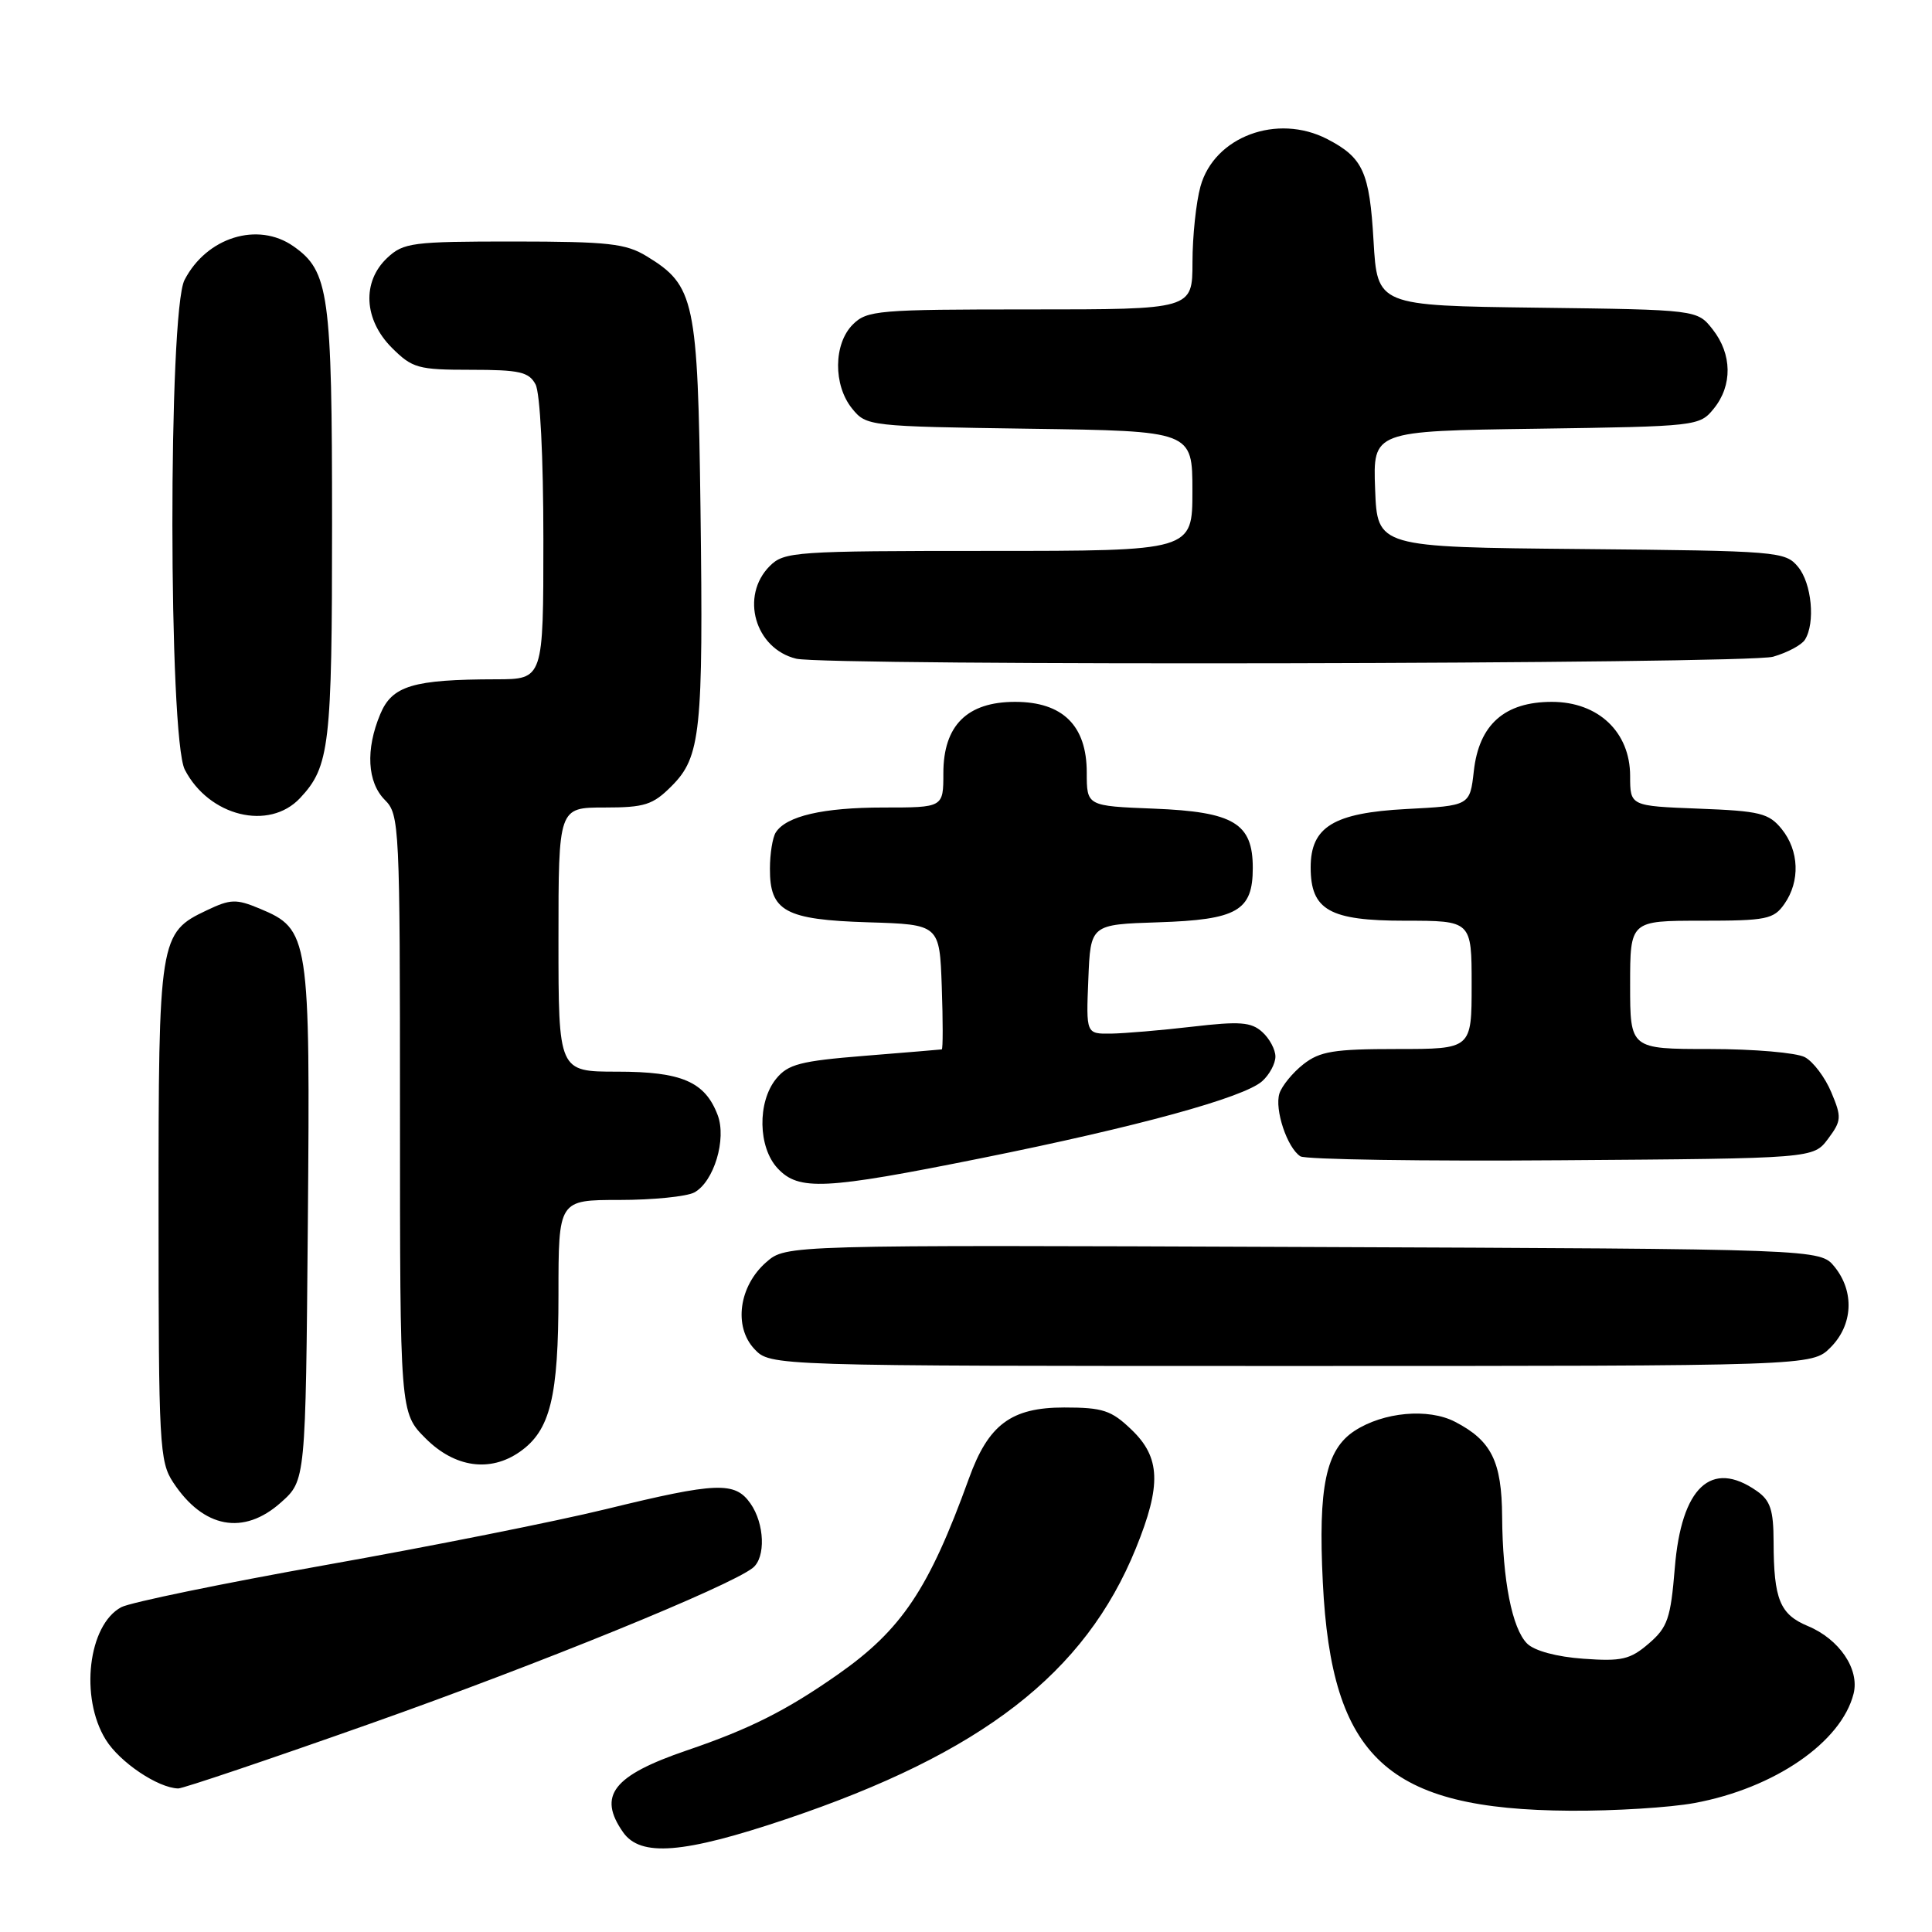 <?xml version="1.0" encoding="UTF-8" standalone="no"?>
<!DOCTYPE svg PUBLIC "-//W3C//DTD SVG 1.1//EN" "http://www.w3.org/Graphics/SVG/1.1/DTD/svg11.dtd" >
<svg xmlns="http://www.w3.org/2000/svg" xmlns:xlink="http://www.w3.org/1999/xlink" version="1.1" viewBox="0 0 256 256">
 <g >
 <path fill="currentColor"
d=" M 104.15 241.05 C 130.11 232.31 143.78 221.73 150.51 205.16 C 153.91 196.79 153.78 193.12 149.93 189.44 C 147.26 186.87 146.13 186.50 141.01 186.50 C 133.99 186.50 130.97 188.75 128.39 195.90 C 123.08 210.58 119.48 215.95 111.00 221.89 C 104.17 226.67 99.34 229.10 91.00 231.94 C 81.22 235.28 79.16 237.92 82.56 242.78 C 84.87 246.08 90.54 245.63 104.15 241.05 Z  M 224.53 238.91 C 235.13 236.95 243.99 230.85 245.61 224.42 C 246.42 221.18 243.73 217.20 239.55 215.46 C 235.84 213.91 235.03 211.93 235.01 204.31 C 235.00 200.08 234.59 198.82 232.78 197.56 C 226.75 193.34 222.79 197.05 221.92 207.76 C 221.37 214.46 220.97 215.63 218.47 217.78 C 216.00 219.90 214.89 220.16 209.79 219.79 C 206.27 219.54 203.31 218.74 202.35 217.78 C 200.36 215.79 199.10 209.40 199.04 200.97 C 198.99 193.64 197.63 190.89 192.79 188.39 C 189.25 186.56 183.30 187.10 179.48 189.60 C 175.68 192.09 174.65 197.01 175.28 209.67 C 176.43 232.97 183.80 239.78 208.07 239.93 C 213.88 239.97 221.28 239.51 224.53 238.91 Z  M 49.10 228.38 C 71.40 220.50 96.67 210.20 99.75 207.75 C 101.48 206.38 101.32 201.90 99.44 199.22 C 97.39 196.29 94.98 196.38 80.33 199.96 C 73.67 201.59 56.97 204.92 43.22 207.36 C 29.48 209.81 17.26 212.33 16.07 212.96 C 11.68 215.31 10.55 224.93 14.01 230.51 C 15.85 233.50 20.94 236.92 23.62 236.98 C 24.23 236.99 35.70 233.12 49.10 228.38 Z  M 37.23 199.08 C 40.50 196.17 40.50 196.17 40.79 162.11 C 41.11 123.97 40.98 123.14 34.40 120.39 C 31.30 119.10 30.55 119.12 27.42 120.61 C 21.10 123.60 21.00 124.25 21.01 160.70 C 21.01 191.44 21.13 193.68 22.95 196.43 C 26.95 202.51 32.29 203.50 37.23 199.08 Z  M 68.88 192.37 C 72.92 189.54 74.00 185.13 74.00 171.53 C 74.00 159.00 74.00 159.00 82.07 159.00 C 86.50 159.00 90.97 158.55 91.99 158.01 C 94.59 156.61 96.31 150.94 95.09 147.74 C 93.41 143.33 90.33 142.00 81.78 142.00 C 74.00 142.00 74.00 142.00 74.00 124.50 C 74.00 107.00 74.00 107.00 80.08 107.00 C 85.42 107.00 86.50 106.66 88.99 104.16 C 92.85 100.30 93.20 96.98 92.82 67.50 C 92.46 39.74 92.06 37.84 85.70 33.96 C 82.92 32.26 80.62 32.01 68.06 32.00 C 54.62 32.00 53.47 32.15 51.31 34.17 C 47.94 37.34 48.20 42.35 51.92 46.08 C 54.64 48.79 55.39 49.00 62.39 49.00 C 68.82 49.00 70.08 49.28 70.96 50.93 C 71.57 52.07 72.00 60.55 72.00 71.43 C 72.00 90.00 72.00 90.00 65.75 90.01 C 54.72 90.03 51.96 90.86 50.39 94.62 C 48.42 99.31 48.66 103.66 51.00 106.00 C 52.93 107.93 53.00 109.33 53.00 147.60 C 53.00 187.20 53.00 187.20 56.40 190.60 C 60.26 194.46 64.94 195.13 68.88 192.37 Z  M 242.55 178.55 C 245.53 175.57 245.75 171.15 243.09 167.86 C 241.18 165.50 241.18 165.50 172.67 165.23 C 104.16 164.96 104.16 164.96 101.55 167.23 C 97.91 170.39 97.17 175.78 99.96 178.75 C 102.08 181.00 102.08 181.00 171.08 181.00 C 240.09 181.00 240.09 181.00 242.55 178.55 Z  M 130.00 153.47 C 150.69 149.31 164.82 145.44 167.25 143.26 C 168.21 142.40 169.00 140.93 169.00 140.00 C 169.00 139.07 168.21 137.60 167.25 136.74 C 165.79 135.42 164.27 135.31 158.00 136.04 C 153.88 136.52 149.02 136.93 147.21 136.96 C 143.91 137.00 143.91 137.00 144.21 129.75 C 144.50 122.50 144.50 122.50 153.47 122.21 C 163.96 121.87 166.00 120.69 166.00 115.00 C 166.00 109.08 163.48 107.57 152.90 107.15 C 144.00 106.80 144.00 106.80 144.00 102.36 C 144.00 96.14 140.81 93.00 134.50 93.00 C 128.15 93.00 125.00 96.13 125.00 102.45 C 125.00 107.00 125.00 107.00 117.07 107.00 C 109.06 107.00 104.17 108.13 102.79 110.31 C 102.37 110.97 102.02 113.12 102.02 115.10 C 101.99 120.75 104.04 121.87 115.03 122.21 C 124.50 122.50 124.50 122.50 124.79 130.75 C 124.95 135.29 124.95 139.02 124.79 139.05 C 124.63 139.08 120.04 139.46 114.58 139.90 C 106.03 140.59 104.41 141.01 102.83 142.96 C 100.34 146.04 100.44 152.03 103.04 154.81 C 105.84 157.81 109.21 157.65 130.00 153.47 Z  M 242.22 150.91 C 244.01 148.51 244.05 148.04 242.66 144.74 C 241.84 142.77 240.26 140.67 239.15 140.08 C 238.04 139.49 232.38 139.00 226.57 139.00 C 216.00 139.00 216.00 139.00 216.00 130.50 C 216.00 122.00 216.00 122.00 225.44 122.00 C 234.07 122.00 235.02 121.81 236.44 119.78 C 238.55 116.77 238.40 112.72 236.09 109.86 C 234.38 107.75 233.21 107.46 225.09 107.15 C 216.00 106.80 216.00 106.80 216.00 102.82 C 216.00 97.00 211.78 93.00 205.63 93.00 C 199.37 93.00 195.98 96.00 195.29 102.16 C 194.77 106.76 194.77 106.76 186.34 107.20 C 176.71 107.71 173.67 109.56 173.67 114.93 C 173.67 120.59 176.16 122.00 186.15 122.00 C 195.00 122.00 195.00 122.00 195.00 130.50 C 195.00 139.00 195.00 139.00 185.13 139.00 C 176.74 139.00 174.89 139.30 172.69 141.03 C 171.28 142.14 169.86 143.88 169.53 144.89 C 168.86 147.01 170.56 152.10 172.31 153.22 C 172.97 153.64 188.53 153.88 206.89 153.74 C 240.28 153.50 240.28 153.50 242.22 150.91 Z  M 39.76 105.75 C 43.68 101.57 44.00 98.81 44.00 69.40 C 44.00 38.86 43.59 35.93 38.88 32.63 C 34.17 29.33 27.38 31.43 24.45 37.10 C 22.28 41.28 22.32 97.79 24.49 101.99 C 27.69 108.17 35.65 110.13 39.76 105.75 Z  M 234.94 87.02 C 236.82 86.48 238.72 85.47 239.16 84.77 C 240.56 82.56 240.07 77.30 238.25 75.11 C 236.56 73.07 235.61 72.99 209.50 72.75 C 182.50 72.50 182.50 72.50 182.21 64.81 C 181.92 57.11 181.92 57.11 203.55 56.81 C 224.90 56.50 225.20 56.47 227.09 54.14 C 229.58 51.07 229.52 46.93 226.94 43.65 C 224.89 41.04 224.89 41.04 203.69 40.77 C 182.50 40.50 182.50 40.50 182.00 31.90 C 181.47 22.77 180.61 20.89 175.87 18.43 C 169.23 15.00 160.90 18.10 159.07 24.70 C 158.49 26.79 158.01 31.31 158.01 34.75 C 158.00 41.00 158.00 41.00 136.50 41.00 C 116.33 41.00 114.88 41.12 113.00 43.00 C 110.44 45.56 110.39 51.03 112.91 54.14 C 114.80 56.47 115.10 56.50 136.41 56.81 C 158.00 57.11 158.00 57.11 158.00 65.06 C 158.00 73.00 158.00 73.00 131.00 73.00 C 105.33 73.00 103.90 73.10 102.00 75.00 C 98.04 78.96 100.03 85.95 105.50 87.28 C 109.49 88.25 231.49 88.01 234.94 87.02 Z "/>
</g>
</svg>
